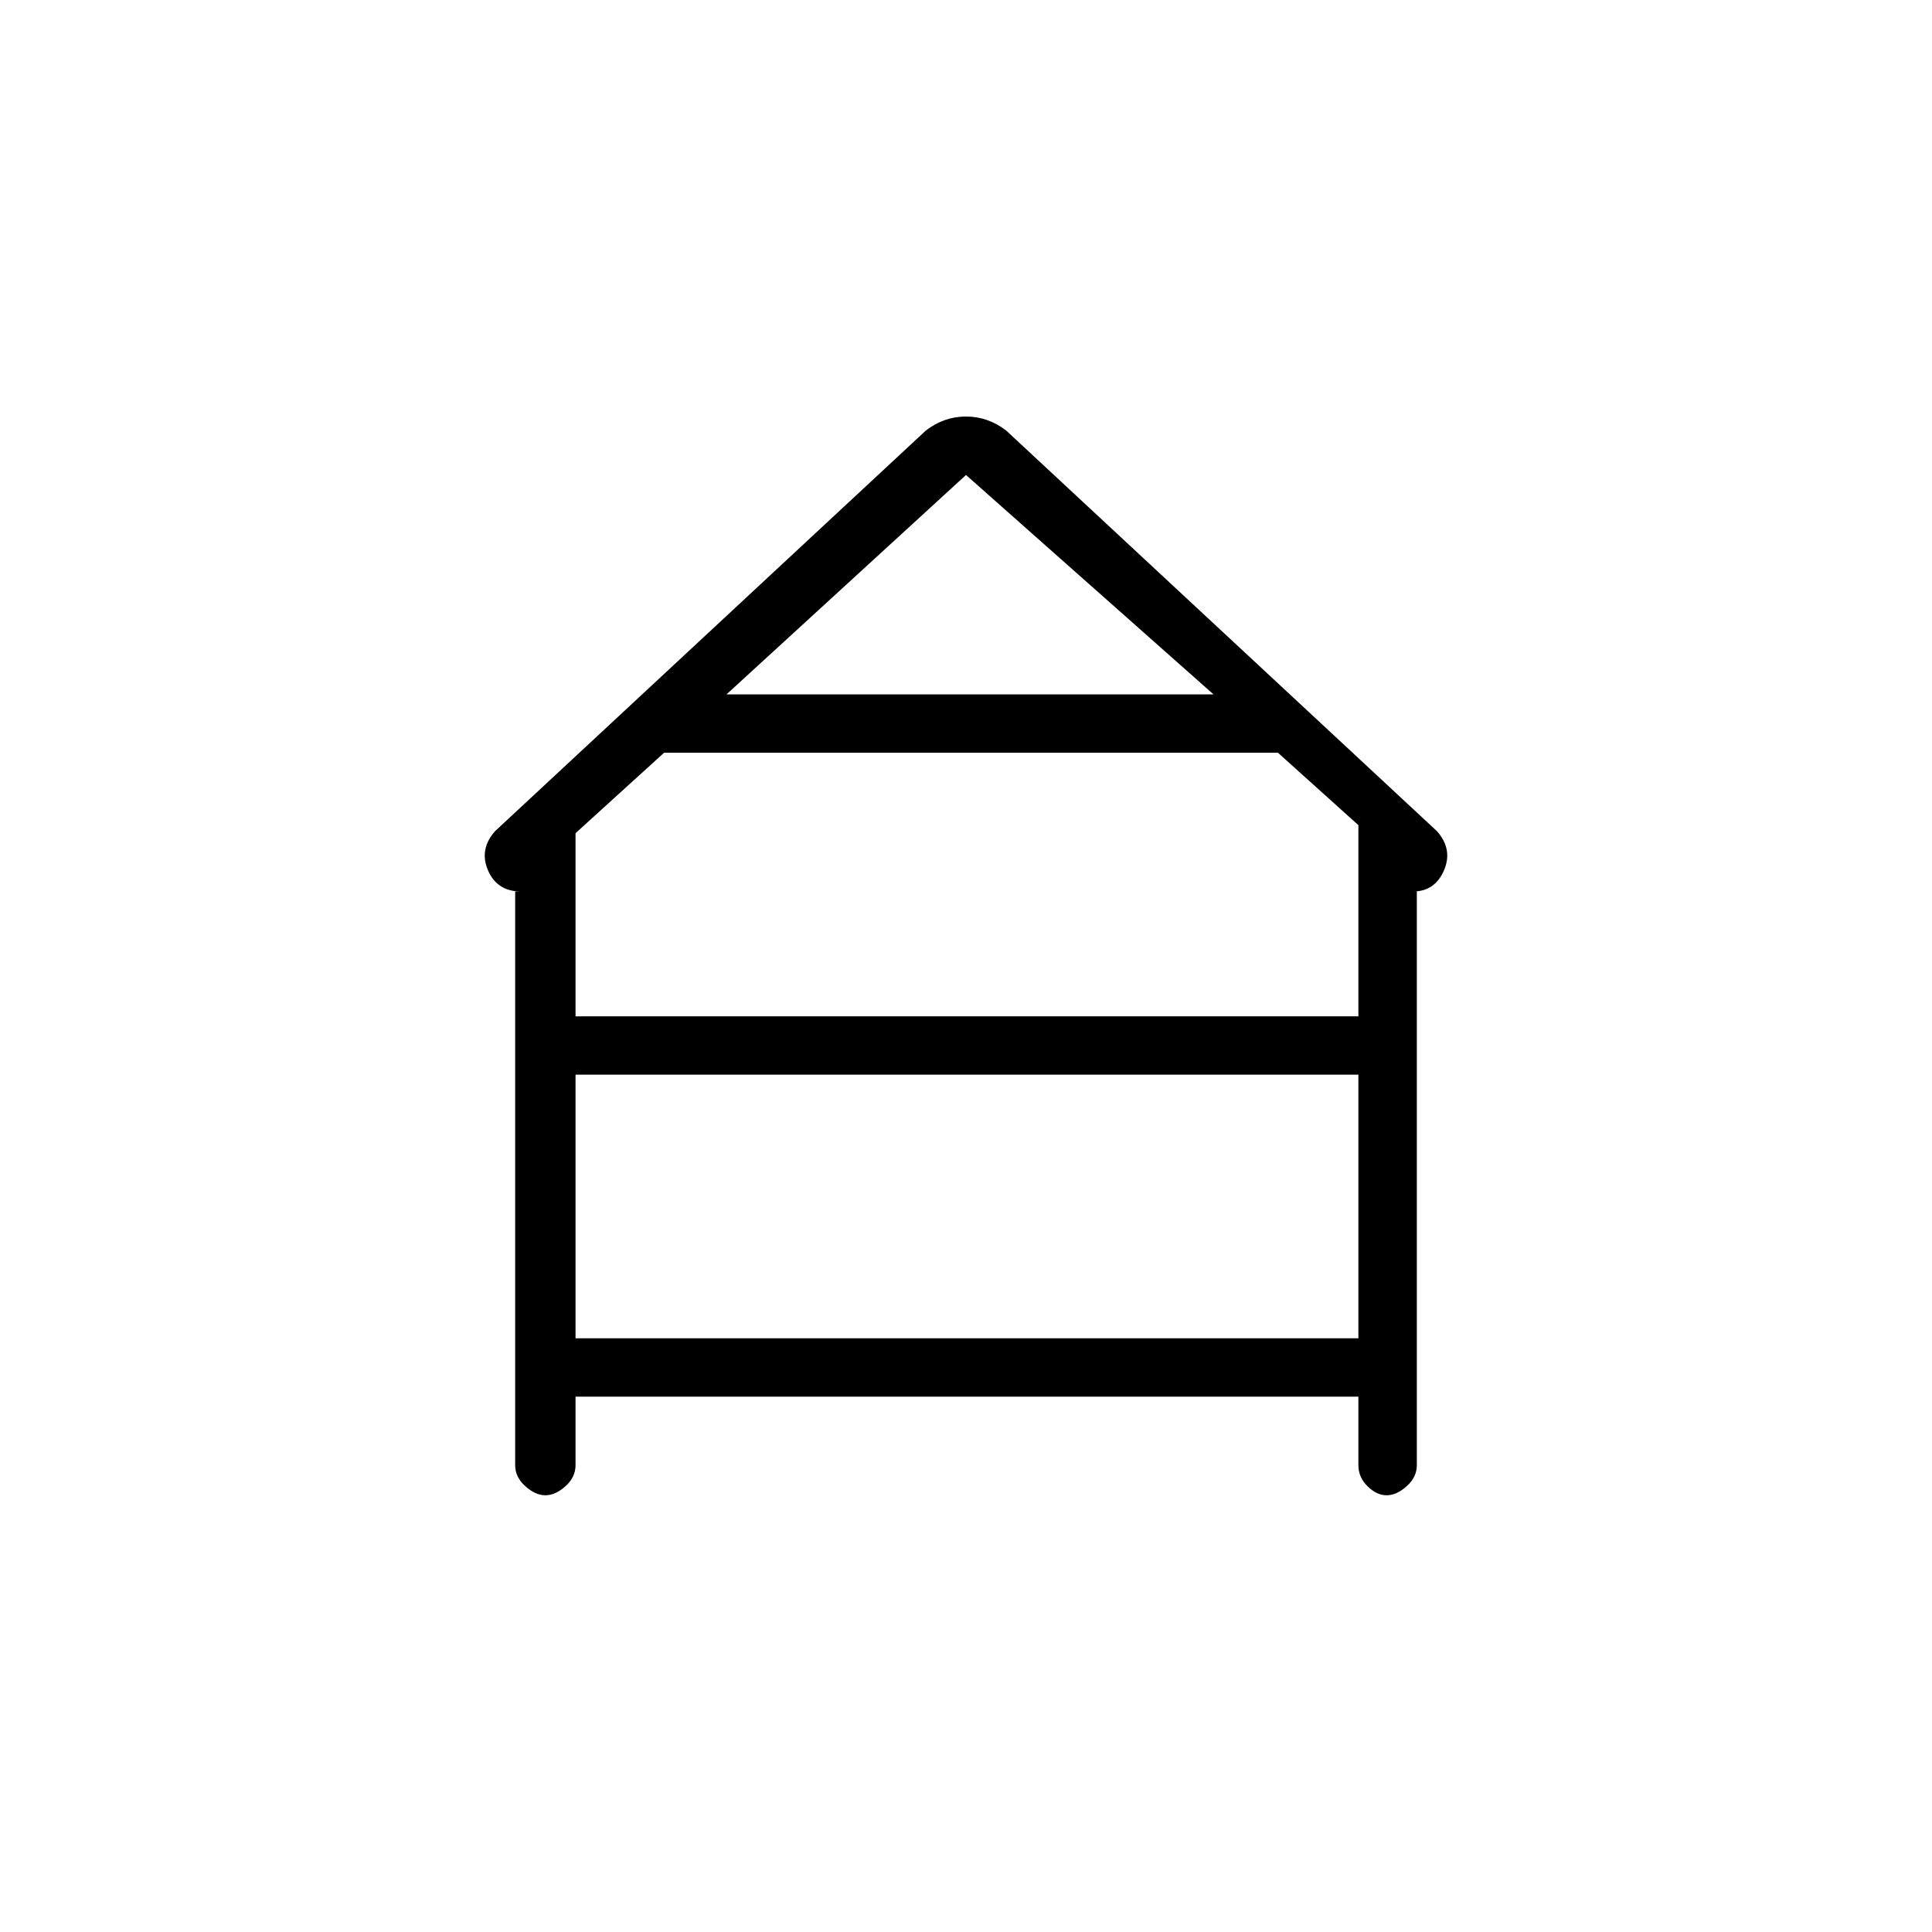 <svg xmlns="http://www.w3.org/2000/svg" height="20" width="20"><path d="M5.646 15.479Q5.542 15.479 5.438 15.385Q5.333 15.292 5.333 15.167V9.229H5.396Q5.146 9.229 5.052 9.01Q4.958 8.792 5.125 8.604L9.583 4.458Q9.771 4.312 10 4.312Q10.229 4.312 10.417 4.458L14.875 8.604Q15.042 8.792 14.948 9.01Q14.854 9.229 14.625 9.229H14.667V15.167Q14.667 15.292 14.562 15.385Q14.458 15.479 14.354 15.479Q14.25 15.479 14.156 15.385Q14.062 15.292 14.062 15.167V14.458H5.958V15.167Q5.958 15.292 5.854 15.385Q5.75 15.479 5.646 15.479ZM7.521 7.188H12.562L10 4.917ZM5.958 10.521H14.062V8.542L13.229 7.792H6.875L5.958 8.625ZM5.958 13.854H14.062V11.125H5.958Z"/></svg>